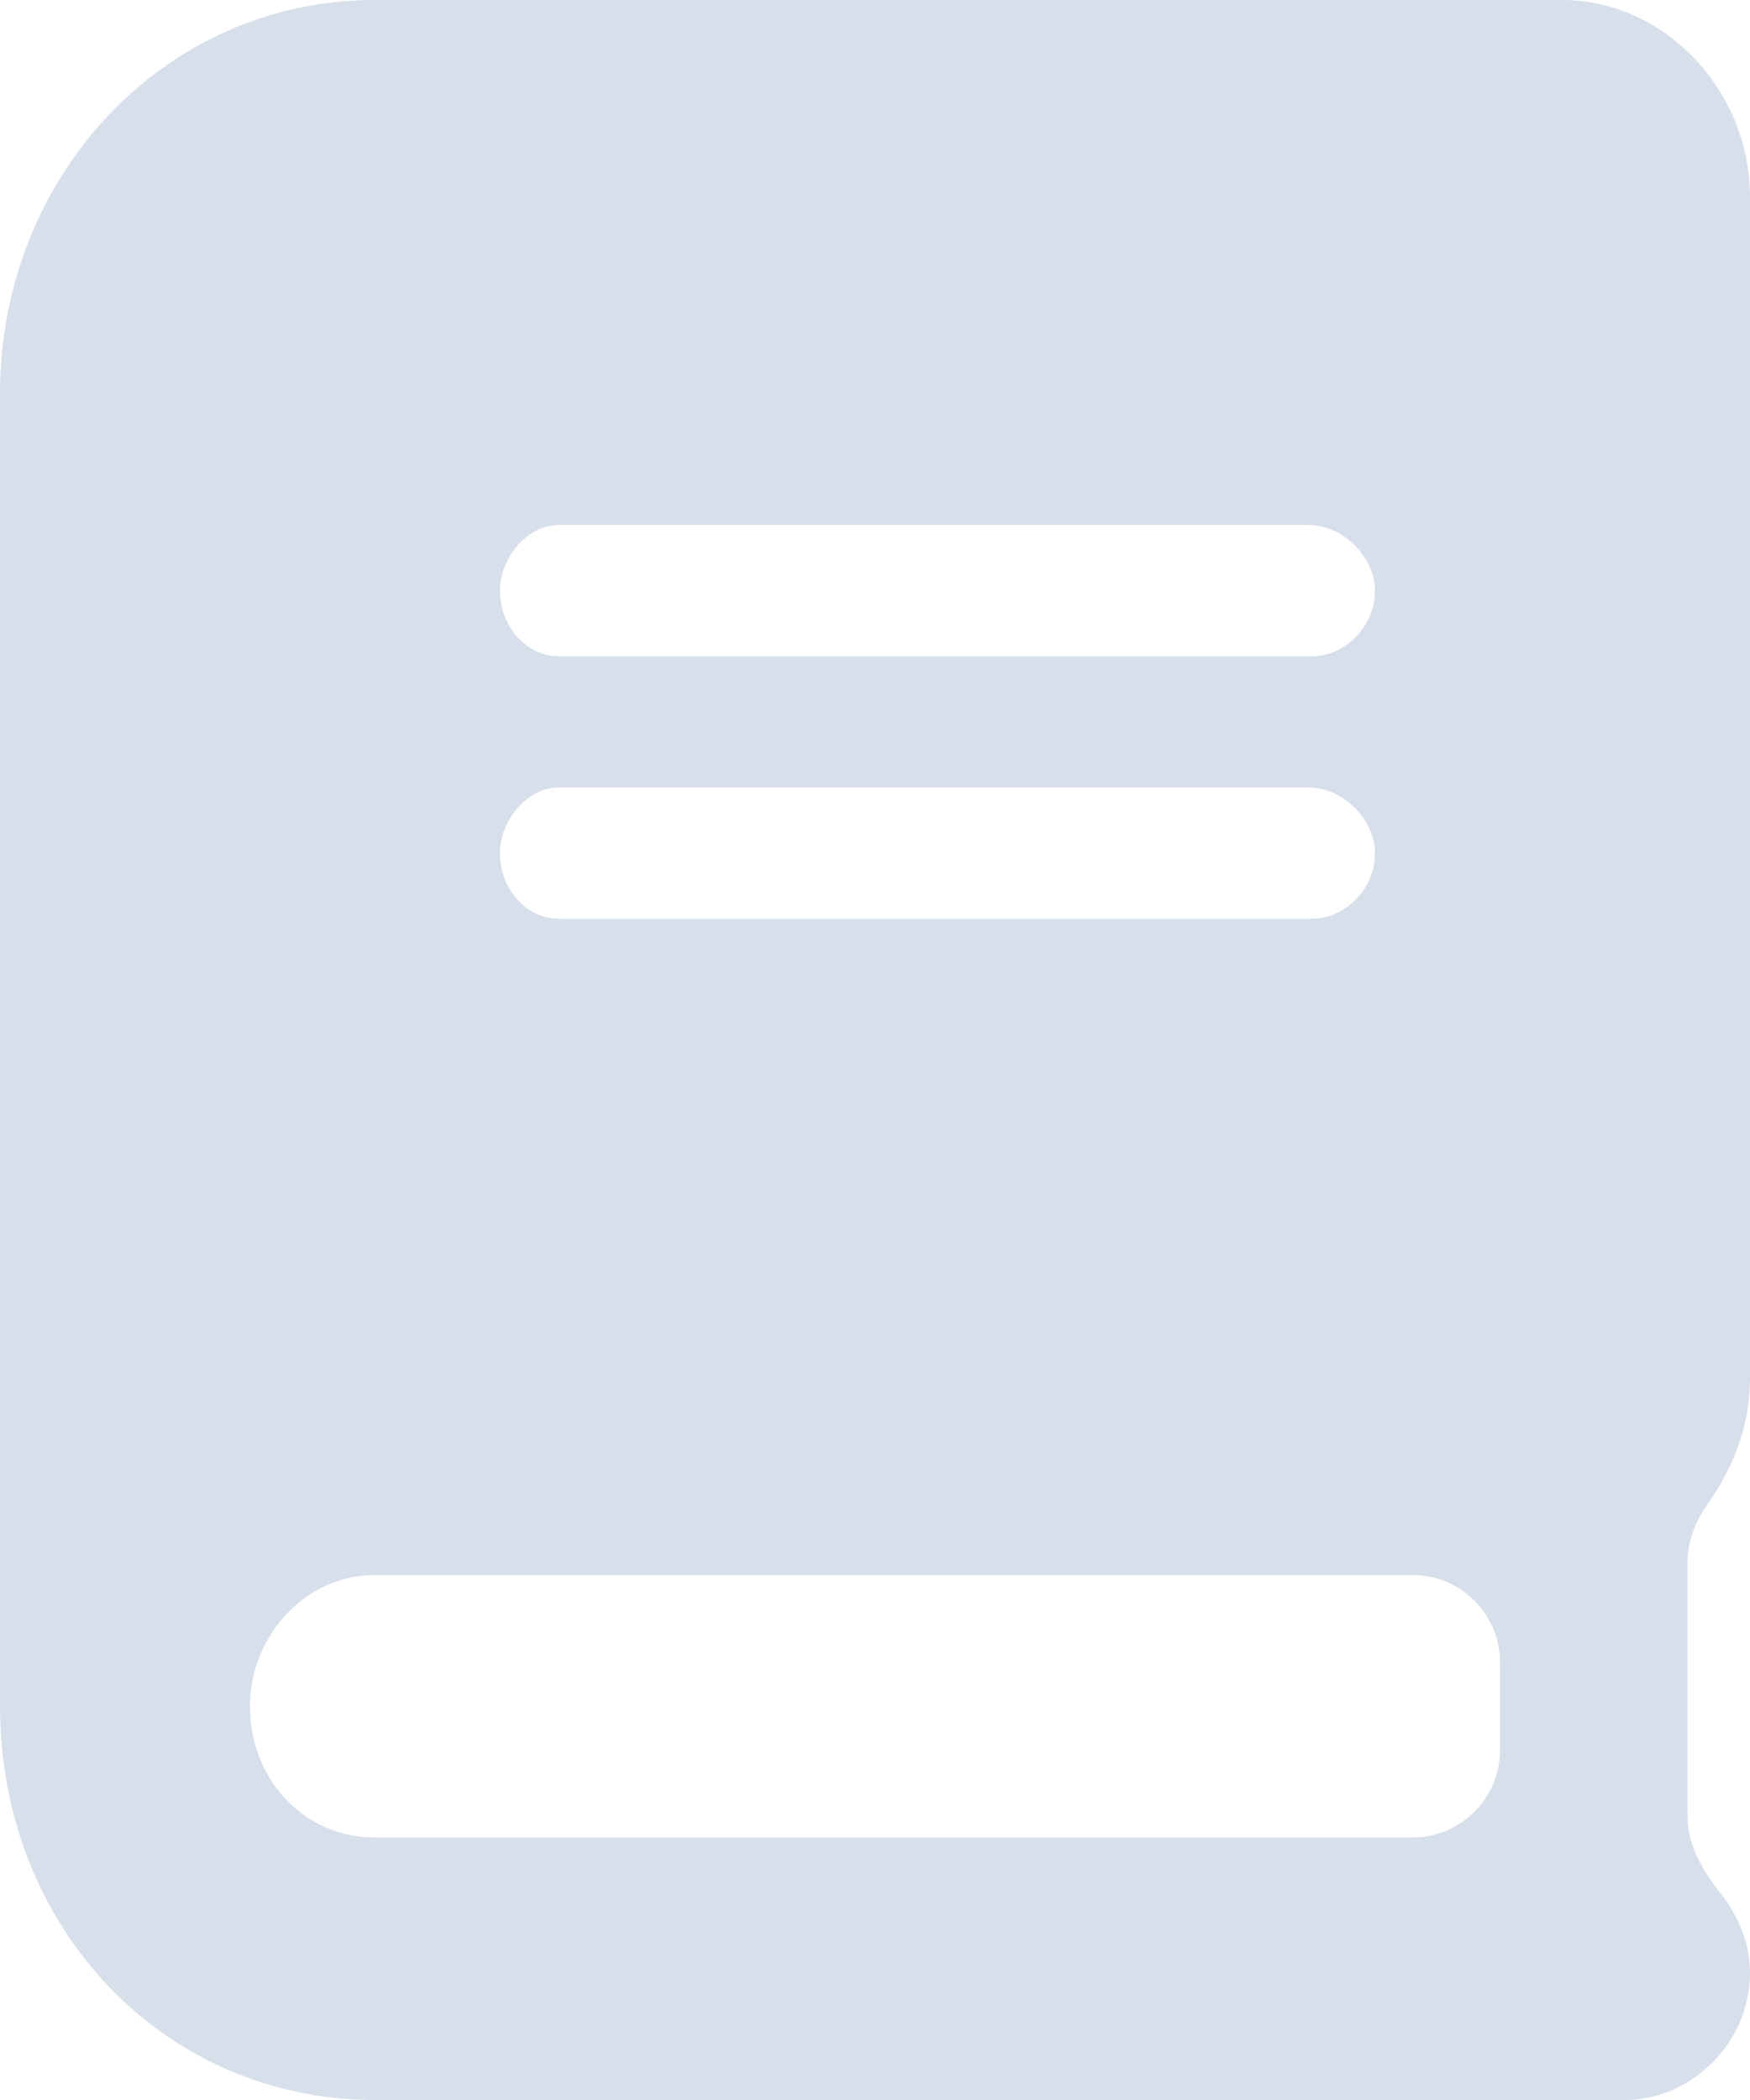<svg width="20" height="24" viewBox="0 0 20 24" fill="none" xmlns="http://www.w3.org/2000/svg">
<path d="M20 15.75V2.25C20 1.031 19.018 0 17.857 0H4.286C1.875 0 0 2.016 0 4.5V19.5C0 22.031 1.875 24 4.286 24H18.571C19.33 24 20 23.344 20 22.547C20 22.211 19.867 21.894 19.663 21.637C19.461 21.381 19.286 21.087 19.286 20.761V17.854C19.286 17.616 19.376 17.388 19.513 17.193C19.799 16.786 20 16.313 20 15.75ZM6.384 6H14.955C15.357 6 15.714 6.375 15.714 6.75C15.714 7.172 15.357 7.5 15 7.5H6.384C6.027 7.5 5.714 7.172 5.714 6.75C5.714 6.375 6.027 6 6.384 6ZM6.384 9H14.955C15.357 9 15.714 9.375 15.714 9.75C15.714 10.172 15.357 10.5 15 10.5H6.384C6.027 10.5 5.714 10.172 5.714 9.75C5.714 9.375 6.027 9 6.384 9ZM17.143 20C17.143 20.552 16.695 21 16.143 21H4.286C3.482 21 2.857 20.344 2.857 19.5C2.857 18.703 3.482 18 4.286 18H16.143C16.695 18 17.143 18.448 17.143 19V20Z" fill="#D7DFEB"/>
</svg>
